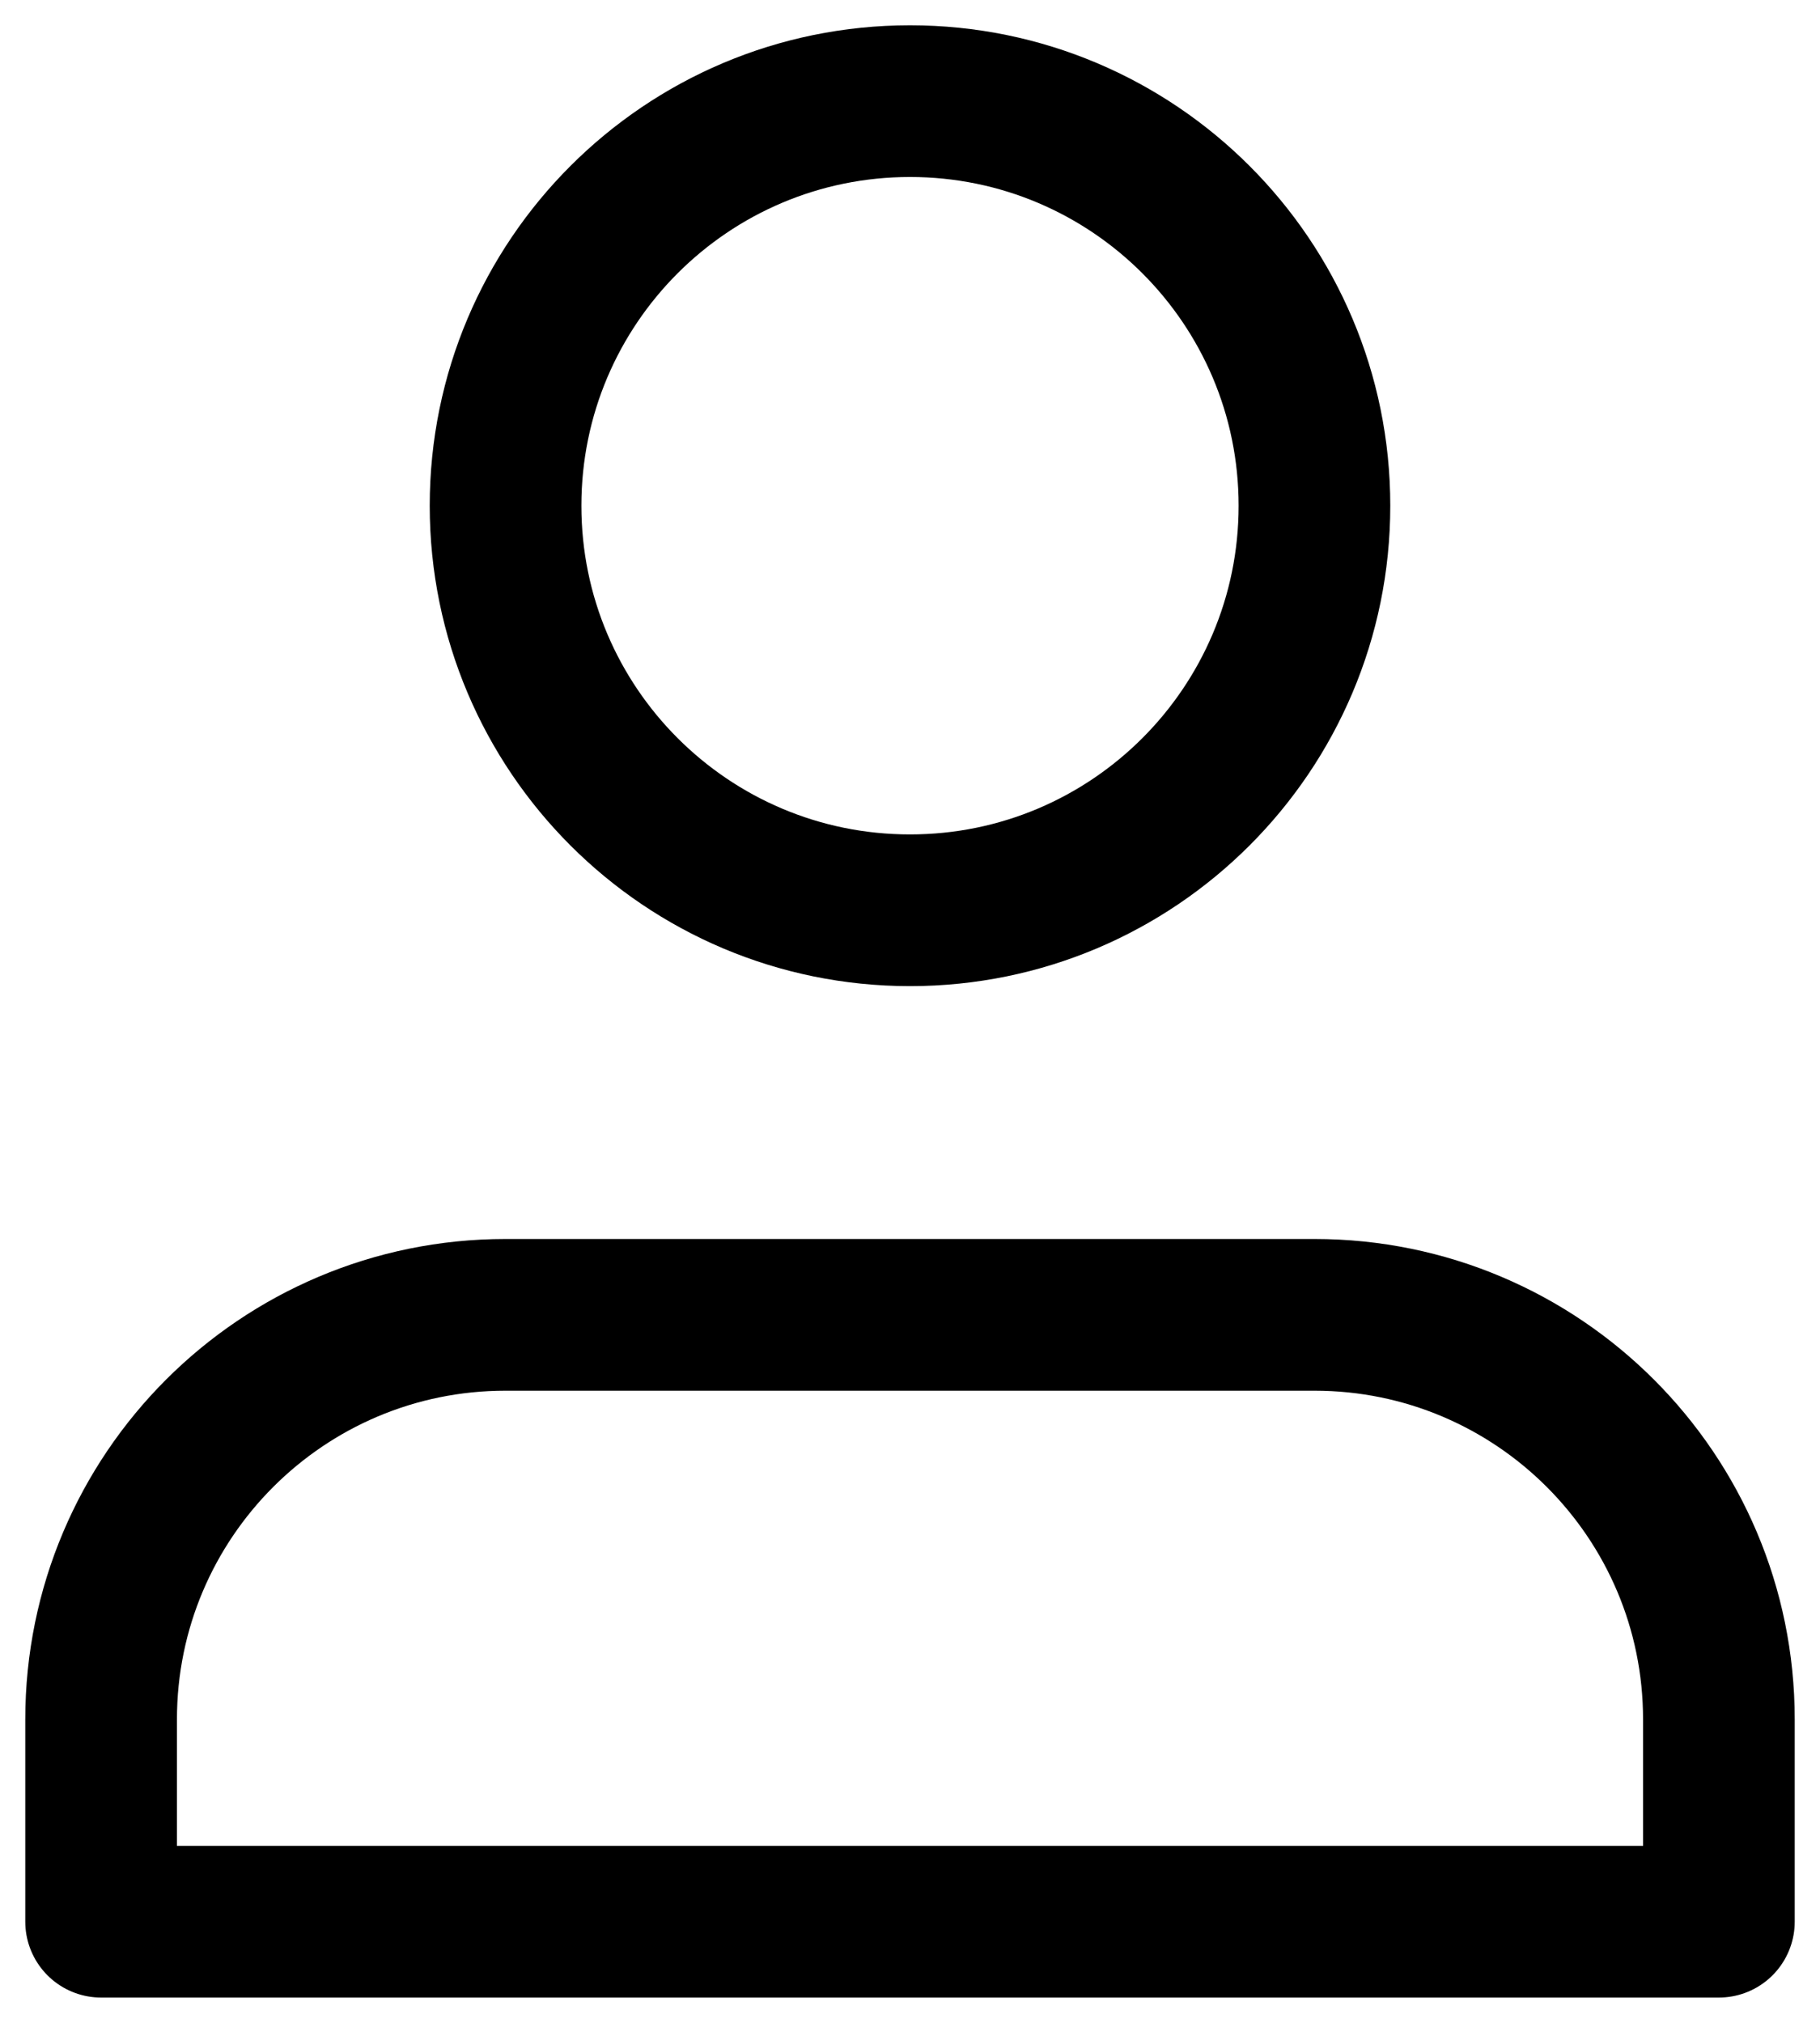 <svg width="18" height="20" viewBox="0 0 18 20" fill="none" xmlns="http://www.w3.org/2000/svg">
  <path d="M13 13H5C2.791 13 1 14.791 1 17V19H17V17C17 14.791 15.209 13 13 13Z" stroke="black" stroke-width="1.5" stroke-linecap="round" stroke-linejoin="round"/>
  <path d="M9 9C11.209 9 13 7.209 13 5C13 2.791 11.209 1 9 1C6.791 1 5 2.791 5 5C5 7.209 6.791 9 9 9Z" stroke="black" stroke-width="1.5" stroke-linecap="round" stroke-linejoin="round"/>
</svg>
